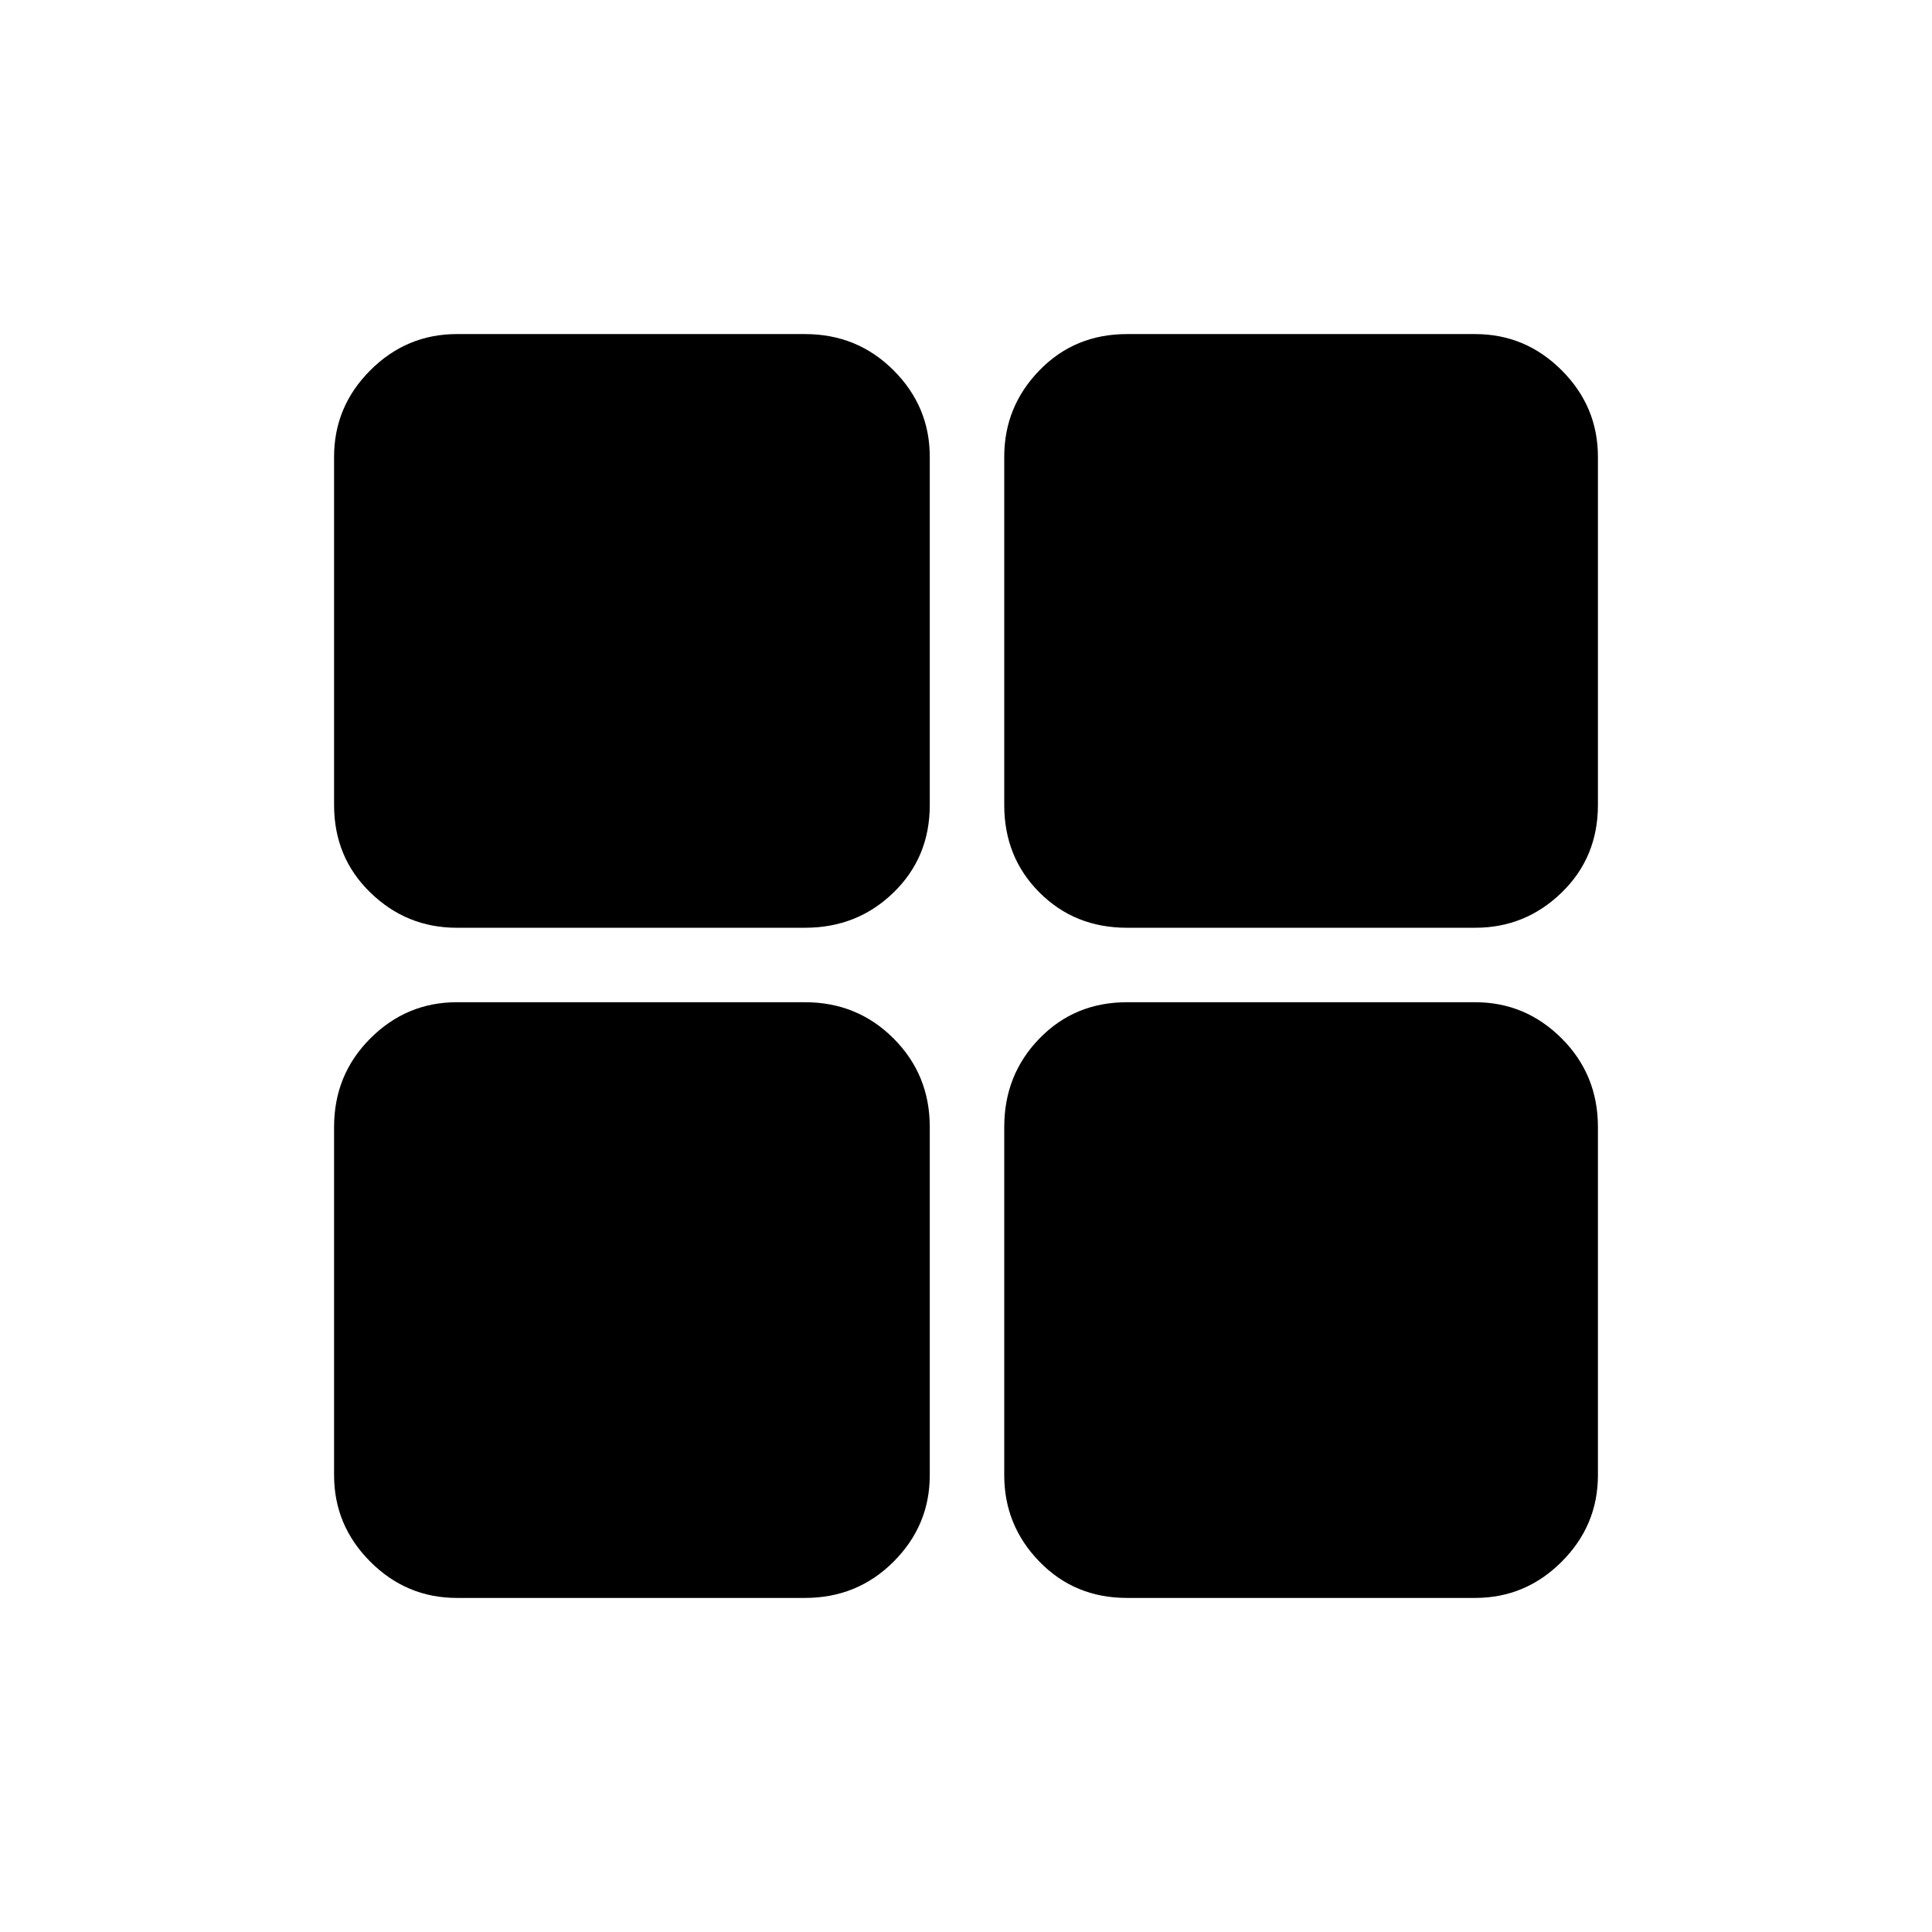 <svg xmlns="http://www.w3.org/2000/svg" height="24" width="24"><path d="M14 11.525Q13.35 11.525 12.913 11.087Q12.475 10.65 12.475 10V5.675Q12.475 5.05 12.913 4.6Q13.35 4.15 14 4.15H18.325Q18.95 4.15 19.4 4.6Q19.85 5.05 19.85 5.675V10Q19.85 10.65 19.4 11.087Q18.95 11.525 18.325 11.525ZM11.55 10Q11.55 10.65 11.1 11.087Q10.65 11.525 10 11.525H5.675Q5.05 11.525 4.6 11.087Q4.15 10.65 4.15 10V5.675Q4.15 5.05 4.6 4.6Q5.05 4.15 5.675 4.15H10Q10.65 4.15 11.1 4.6Q11.55 5.05 11.55 5.675ZM12.475 14Q12.475 13.35 12.913 12.9Q13.35 12.45 14 12.45H18.325Q18.95 12.45 19.4 12.9Q19.85 13.35 19.85 14V18.325Q19.85 18.95 19.4 19.4Q18.95 19.85 18.325 19.85H14Q13.35 19.85 12.913 19.4Q12.475 18.95 12.475 18.325ZM10 12.45Q10.65 12.45 11.1 12.9Q11.55 13.35 11.55 14V18.325Q11.55 18.95 11.1 19.4Q10.65 19.85 10 19.85H5.675Q5.05 19.85 4.6 19.4Q4.15 18.95 4.15 18.325V14Q4.15 13.35 4.6 12.9Q5.05 12.45 5.675 12.45Z"/></svg>